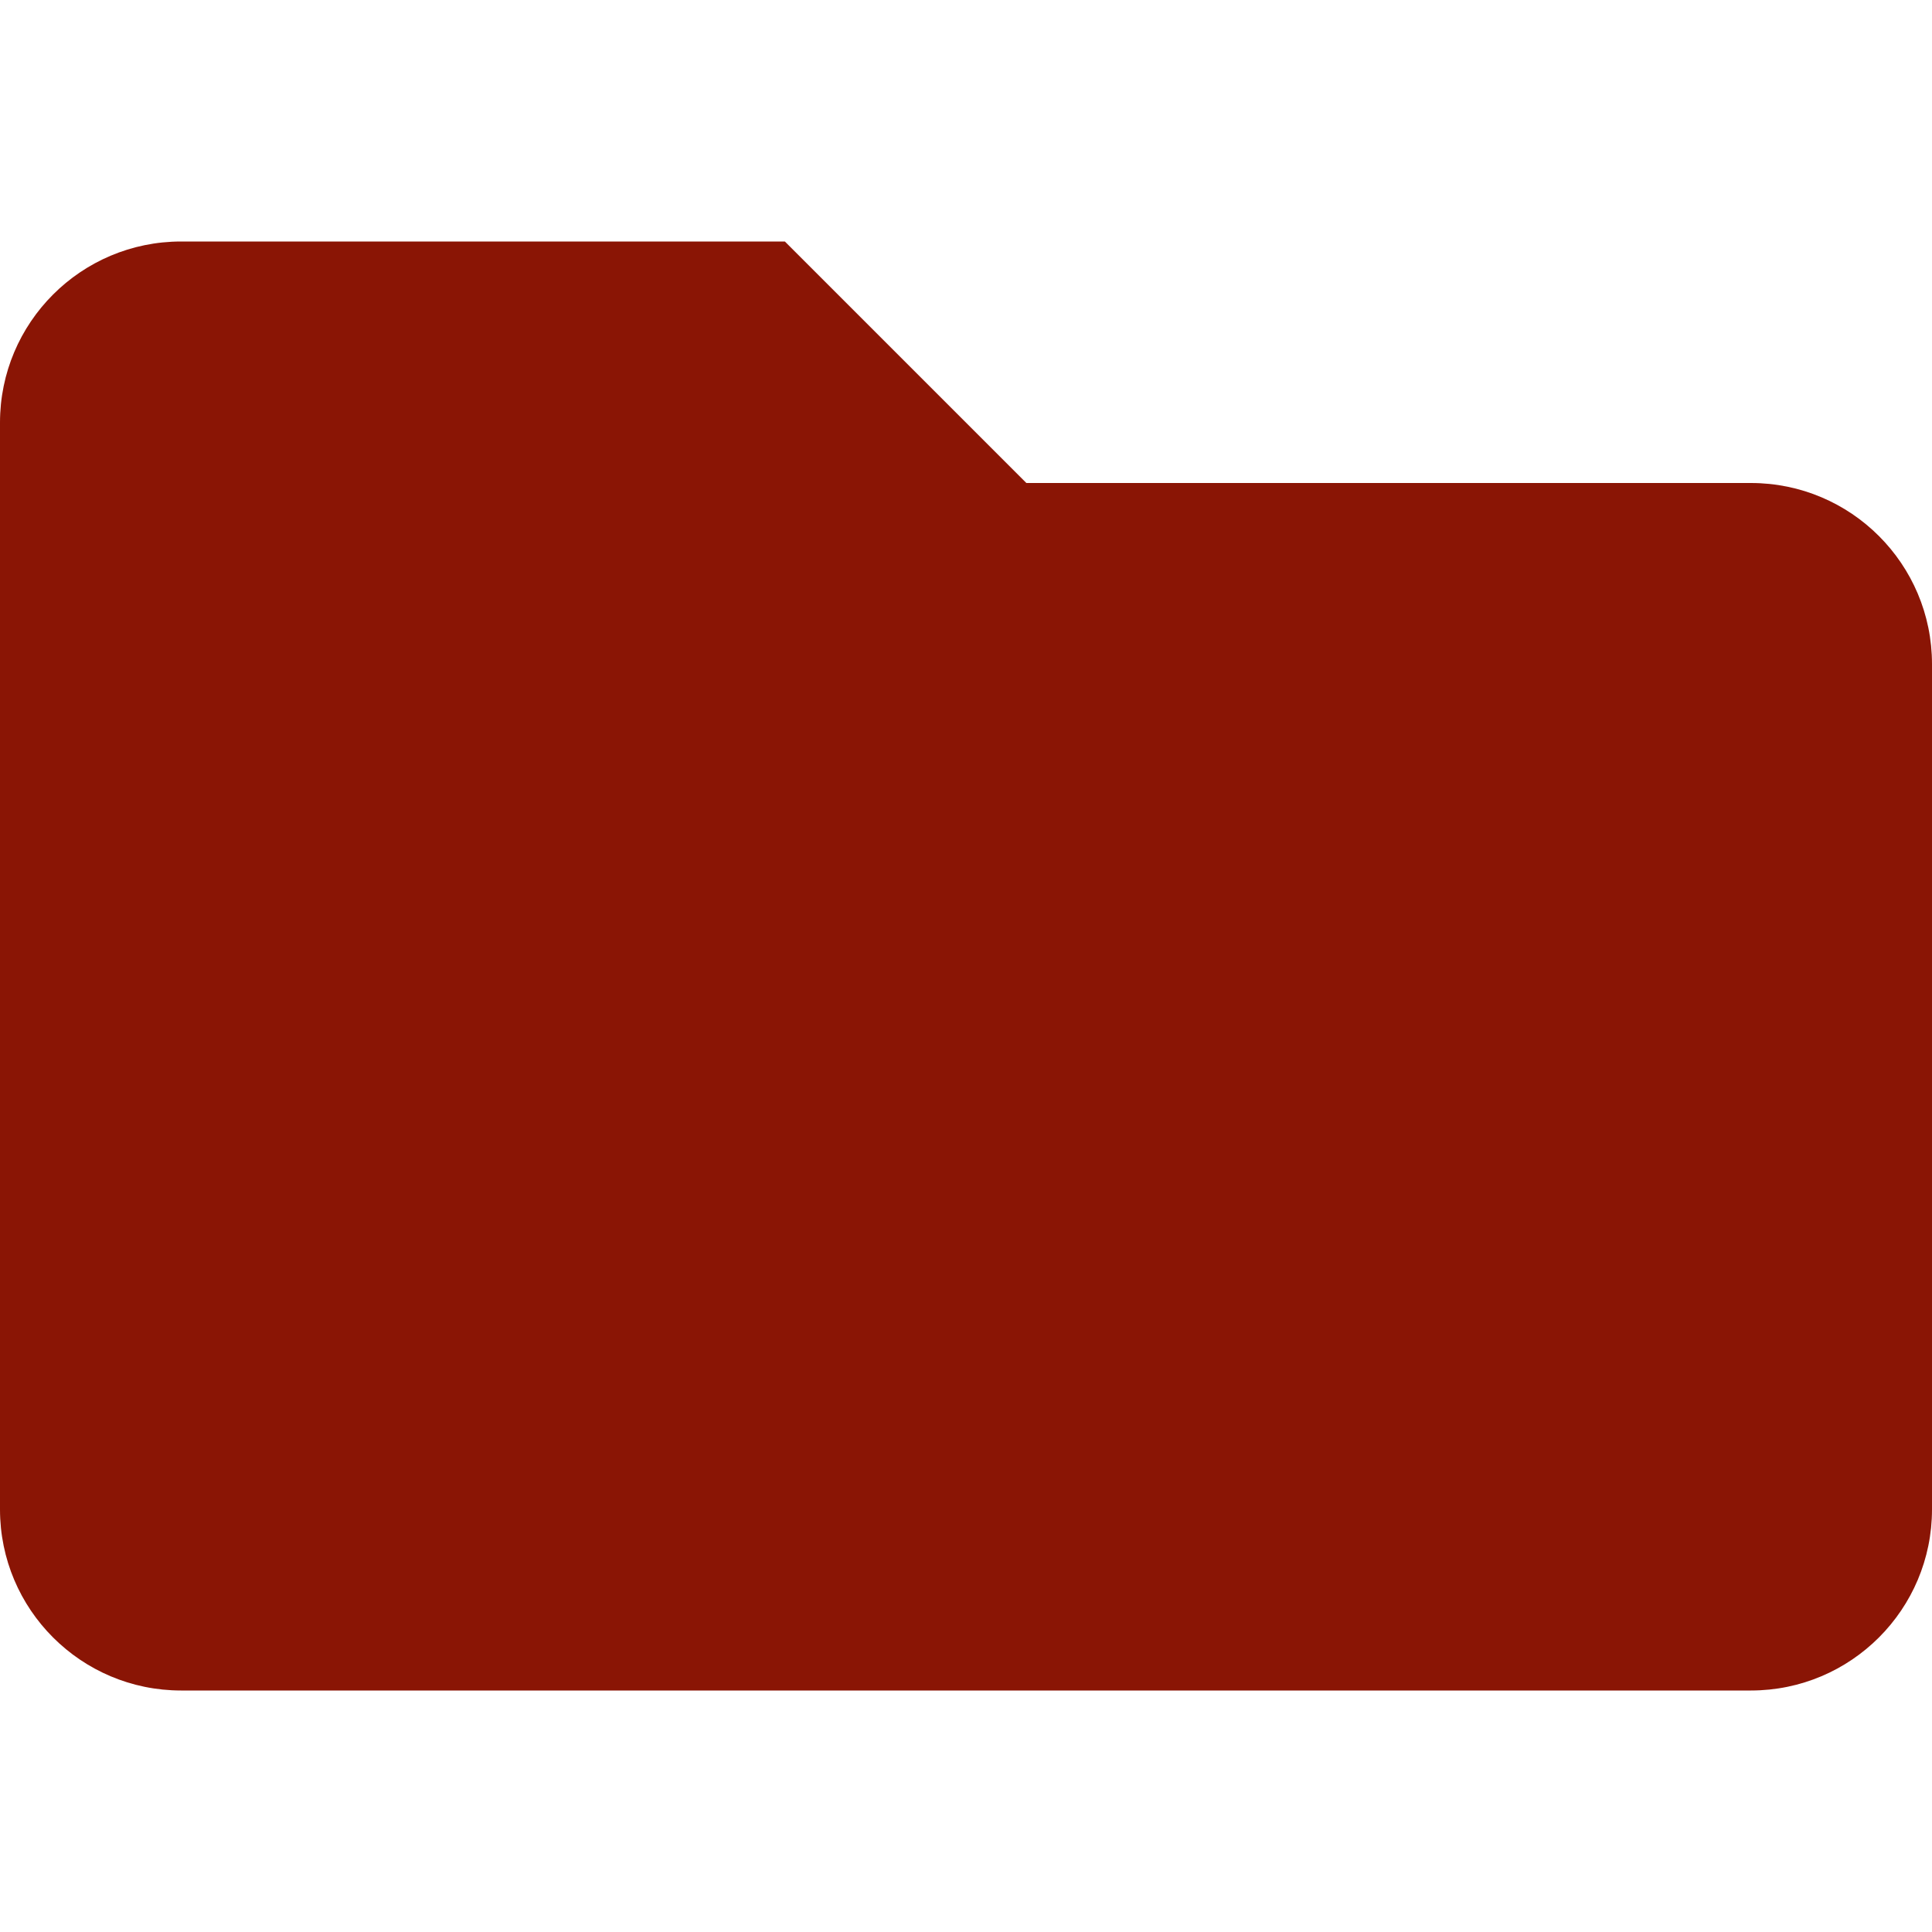 <svg xmlns="http://www.w3.org/2000/svg" viewBox="0 0 512 512"><g fill="#8a1505"><path d="M464 128H272l-64-64H48C21.49 64 0 85.49 0 112v288c0 26.51 21.49 48 48 48h416c26.51 0 48-21.49 48-48V176c0-26.51-21.49-48-48-48z"/></g></svg>
